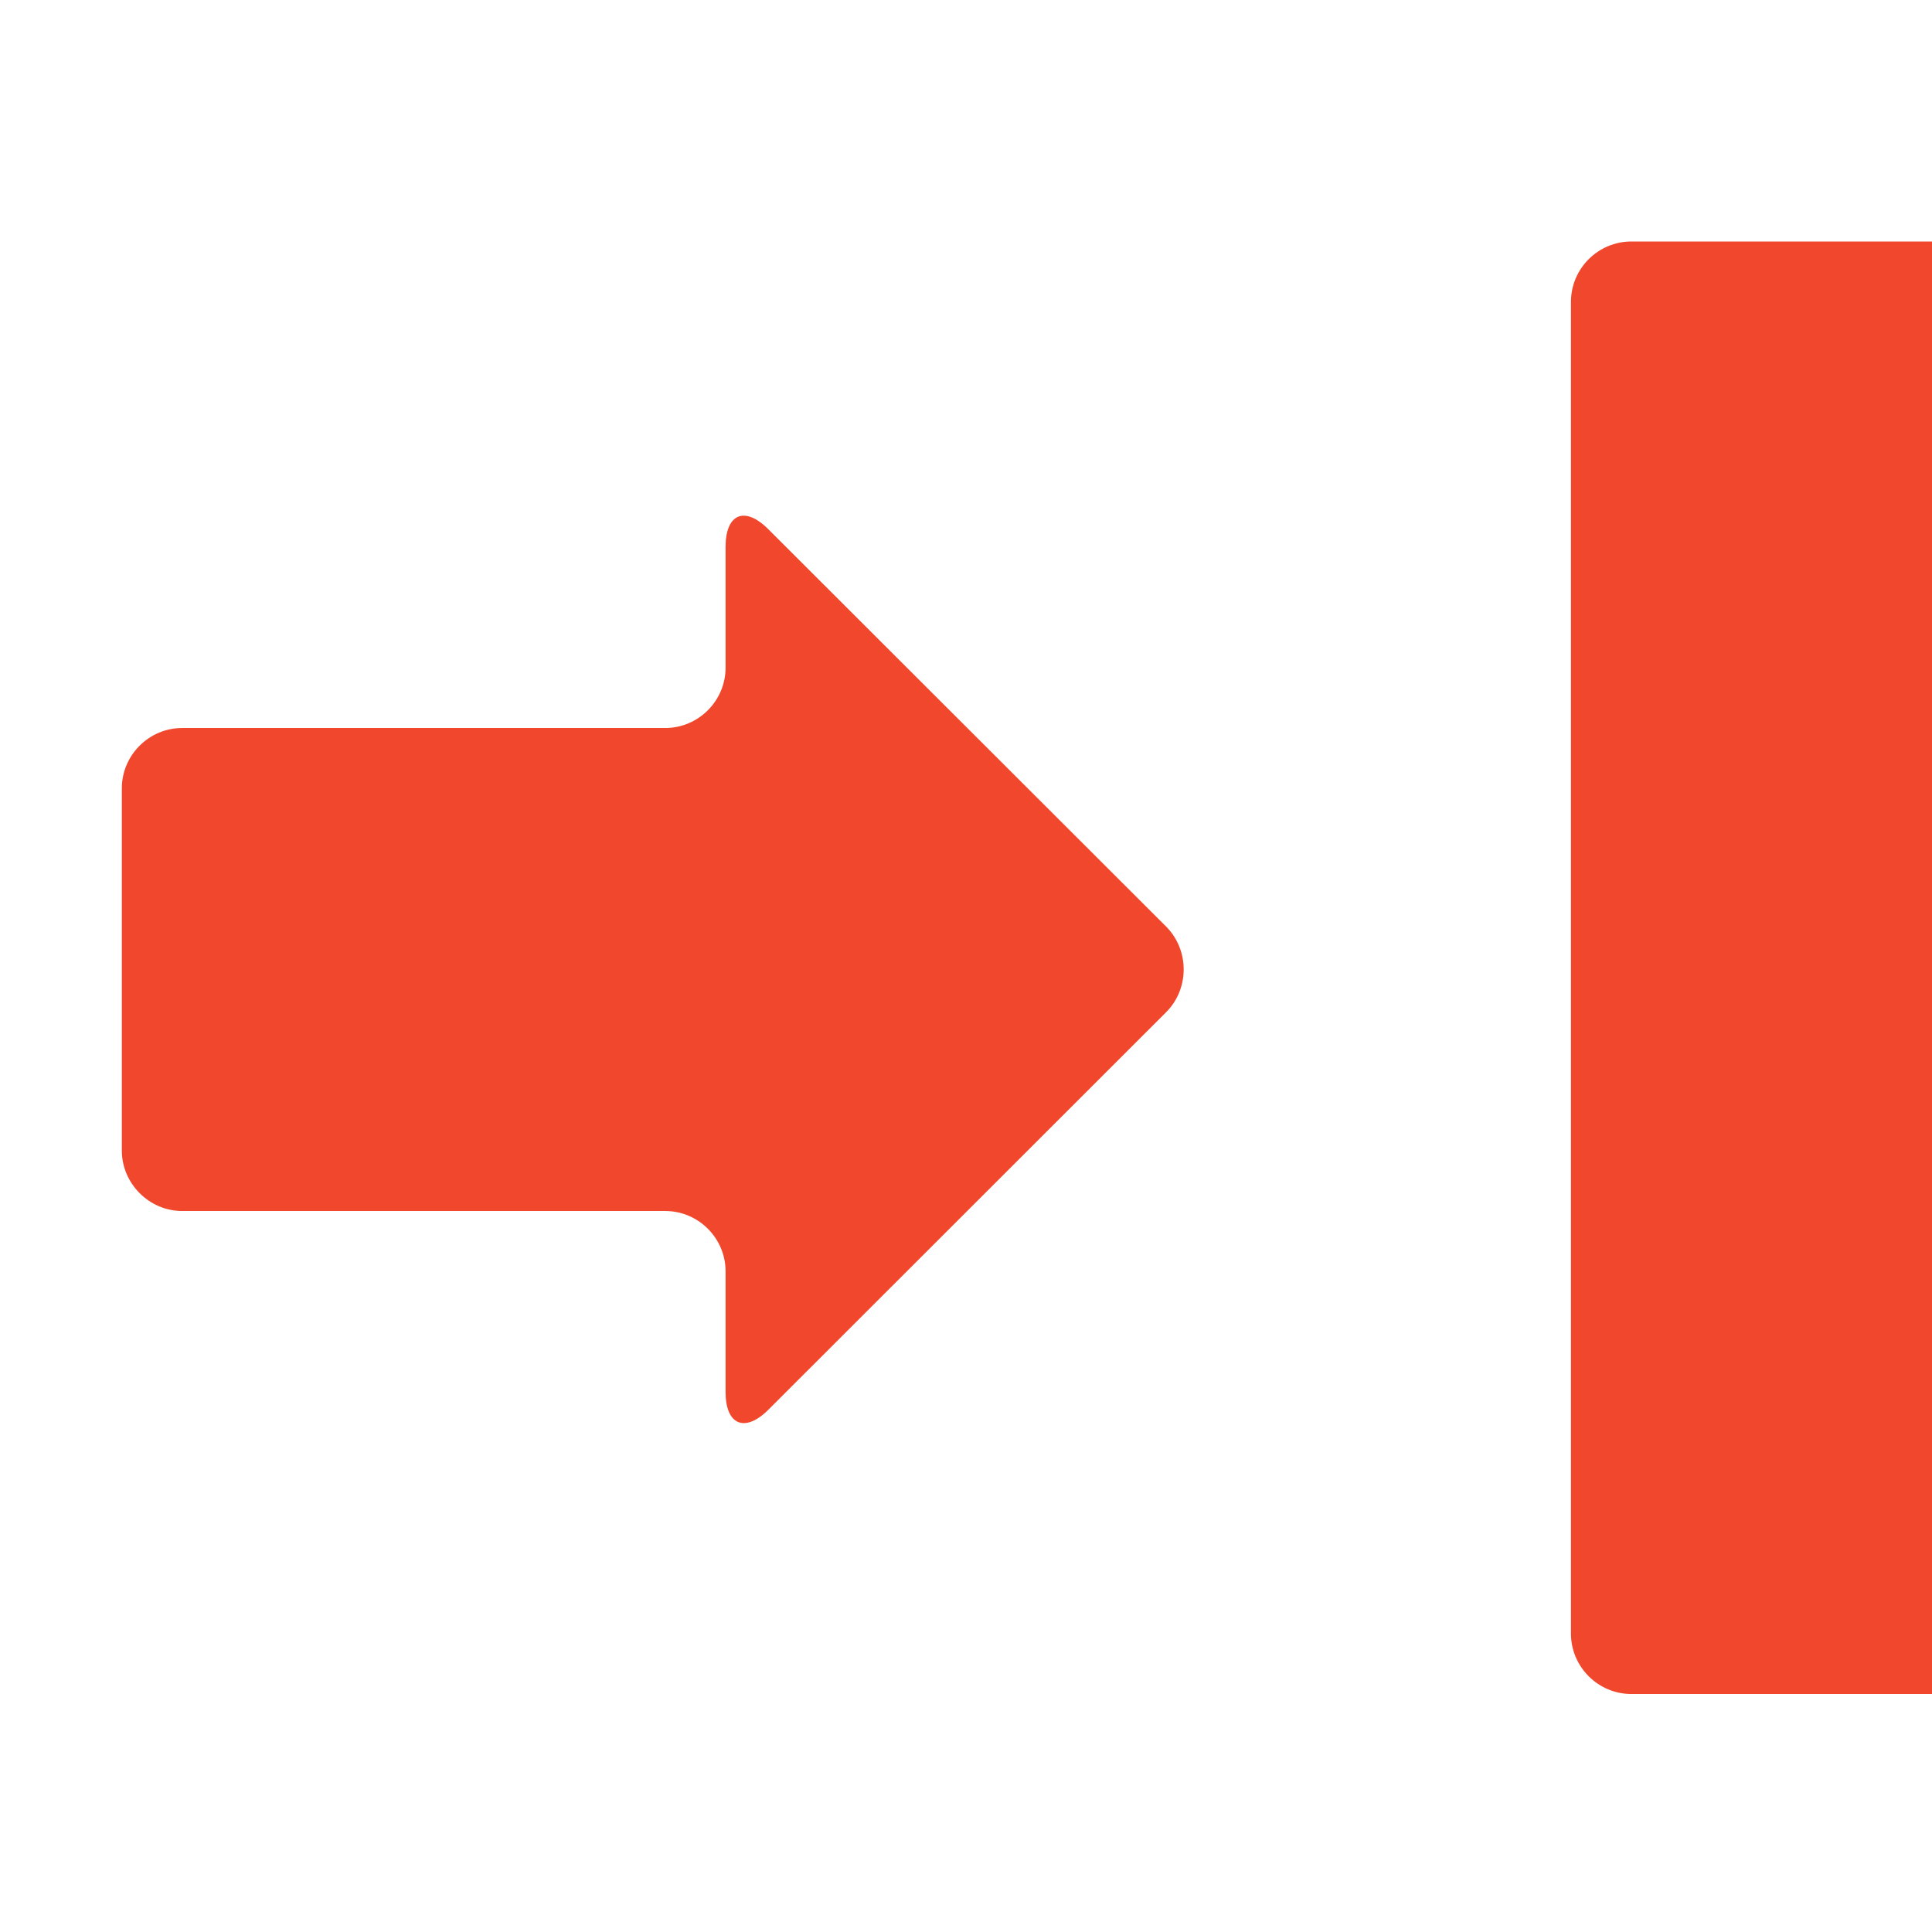 <?xml version="1.0" encoding="utf-8"?>
<!-- Generated by IcoMoon.io -->
<!DOCTYPE svg PUBLIC "-//W3C//DTD SVG 1.1//EN" "http://www.w3.org/Graphics/SVG/1.1/DTD/svg11.dtd">
<svg version="1.1" xmlns="http://www.w3.org/2000/svg" xmlns:xlink="http://www.w3.org/1999/xlink" width="32" height="32" viewBox="0 0 32 32">
<path fill="#f1472c" d="M27.020 4c-0.55 0-1 0.448-1 1v22.058c0 0.55 0.45 1 1 1h4.984v-24.058h-4.984zM12.724 8.764c-0.388-0.388-0.706-0.256-0.706 0.294v2c0 0.55-0.45 1-1 1h-8c-0.55 0-1 0.45-1 1v6c0 0.542 0.45 1 1 1h8c0.55 0 1 0.45 1 1v2c0 0.542 0.318 0.68 0.708 0.292l6.59-6.586c0.386-0.388 0.386-1.026 0-1.416l-6.592-6.584z"></path>
</svg>
